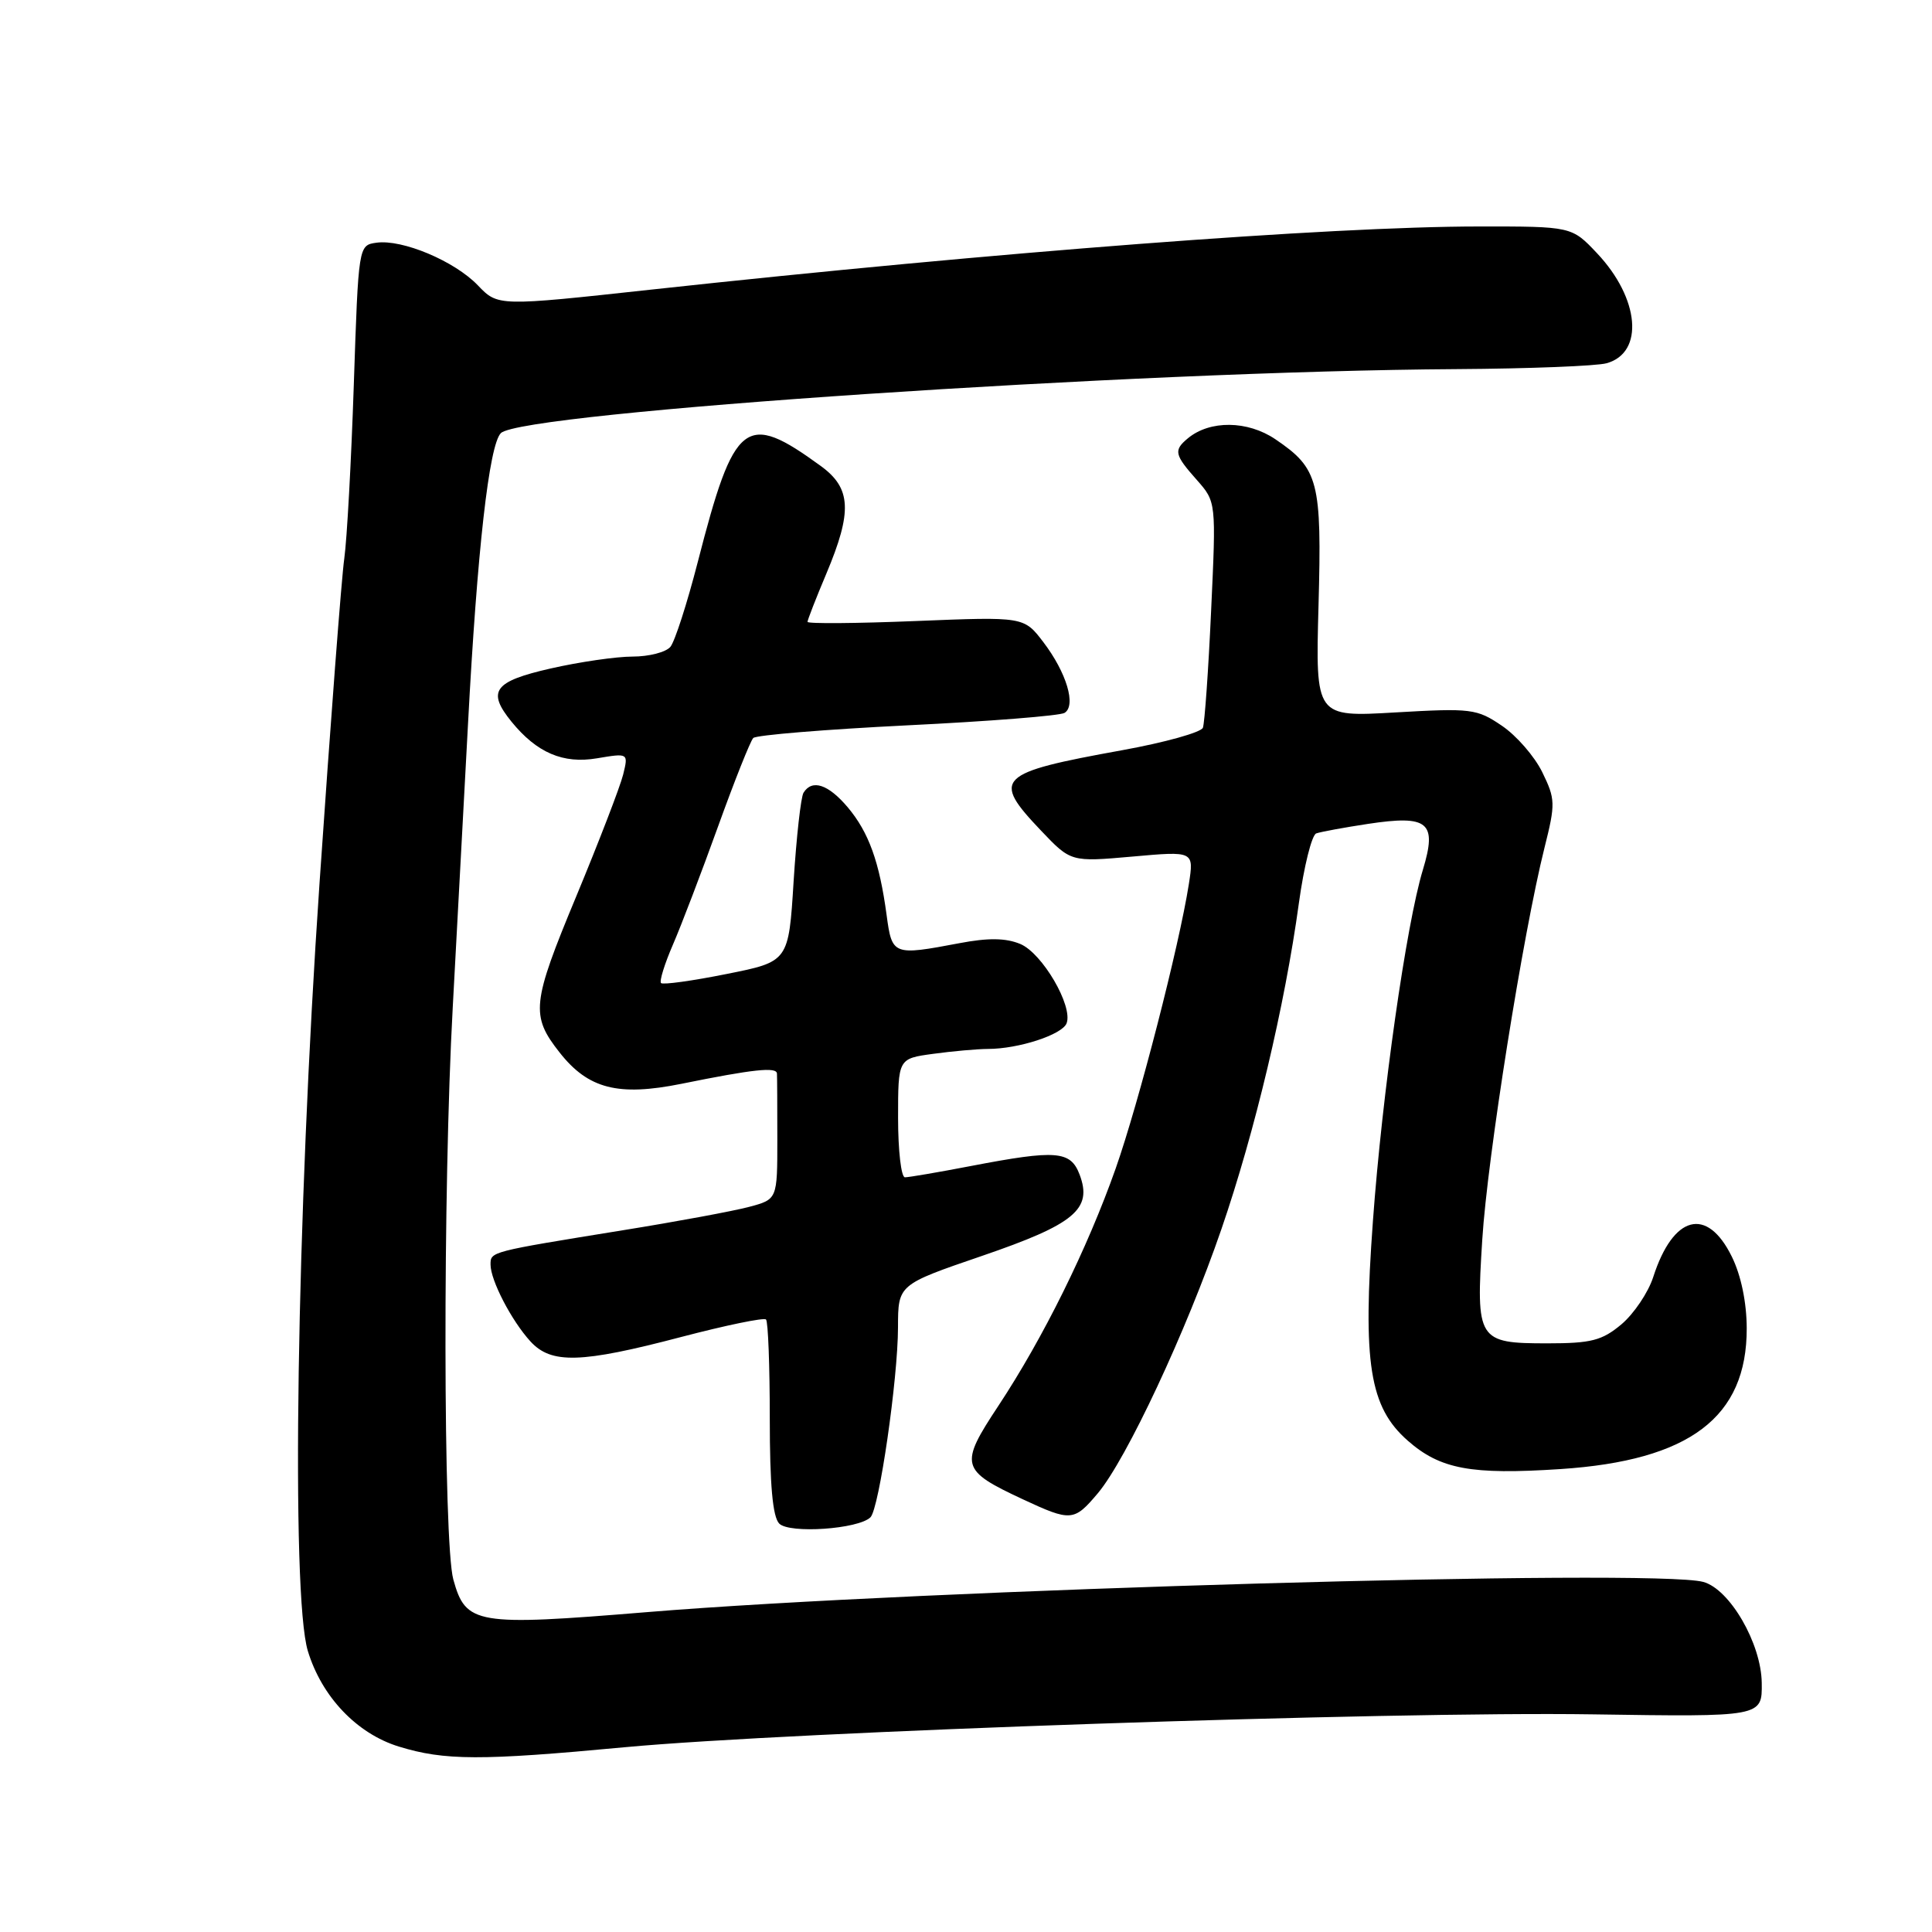<?xml version="1.0" encoding="UTF-8" standalone="no"?>
<!DOCTYPE svg PUBLIC "-//W3C//DTD SVG 1.1//EN" "http://www.w3.org/Graphics/SVG/1.1/DTD/svg11.dtd" >
<svg xmlns="http://www.w3.org/2000/svg" xmlns:xlink="http://www.w3.org/1999/xlink" version="1.1" viewBox="0 0 256 256">
 <g >
 <path fill="currentColor"
d=" M 82.74 231.52 C 104.93 229.45 184.15 226.75 211.00 227.16 C 233.50 227.50 233.50 227.50 233.44 223.00 C 233.38 217.77 229.20 210.55 225.68 209.61 C 219.07 207.84 122.17 210.61 85.67 213.62 C 63.05 215.48 61.72 215.26 60.07 209.30 C 58.72 204.44 58.67 157.40 59.99 133.50 C 60.53 123.60 61.44 106.72 62.01 96.00 C 63.23 72.92 64.81 58.93 66.37 57.39 C 69.18 54.62 150.63 49.16 193.00 48.91 C 202.62 48.85 211.58 48.50 212.89 48.13 C 217.89 46.73 217.26 39.54 211.62 33.56 C 208.26 30.00 208.26 30.00 195.88 30.01 C 176.25 30.02 132.12 33.39 86.24 38.38 C 65.98 40.59 65.98 40.59 63.32 37.81 C 60.23 34.59 53.31 31.68 49.88 32.16 C 47.50 32.50 47.50 32.50 46.88 51.00 C 46.54 61.17 45.97 71.53 45.62 74.00 C 45.26 76.47 43.79 95.82 42.34 117.00 C 39.30 161.36 38.54 211.34 40.79 218.76 C 42.63 224.83 47.29 229.72 52.85 231.43 C 58.90 233.29 63.68 233.31 82.74 231.52 Z  M 115.34 201.05 C 116.49 199.91 118.98 182.74 118.99 175.86 C 119.00 170.22 119.00 170.22 130.10 166.42 C 142.40 162.21 144.79 160.22 143.05 155.63 C 141.85 152.48 139.98 152.33 128.66 154.50 C 124.35 155.33 120.41 156.00 119.91 156.00 C 119.41 156.00 119.00 152.46 119.00 148.14 C 119.00 140.27 119.00 140.27 123.64 139.64 C 126.19 139.29 129.45 139.00 130.89 138.99 C 134.97 138.99 140.75 137.10 141.33 135.59 C 142.20 133.30 138.10 126.29 135.19 125.08 C 133.27 124.28 130.94 124.25 127.11 124.98 C 118.33 126.64 118.20 126.59 117.48 121.25 C 116.53 114.20 115.12 110.29 112.33 106.97 C 109.75 103.92 107.61 103.21 106.47 105.04 C 106.12 105.62 105.53 110.89 105.16 116.75 C 104.50 127.42 104.50 127.42 96.27 129.06 C 91.74 129.97 87.84 130.51 87.59 130.26 C 87.35 130.02 88.06 127.72 89.17 125.16 C 90.28 122.60 92.97 115.55 95.15 109.50 C 97.33 103.45 99.43 98.18 99.81 97.79 C 100.20 97.40 109.39 96.65 120.24 96.11 C 131.09 95.58 140.46 94.84 141.06 94.46 C 142.63 93.49 141.32 89.12 138.26 85.10 C 135.68 81.71 135.68 81.71 121.34 82.29 C 113.45 82.61 107.00 82.66 107.00 82.40 C 107.00 82.15 108.12 79.27 109.50 76.00 C 112.96 67.77 112.80 64.68 108.75 61.74 C 98.76 54.47 97.31 55.59 92.46 74.46 C 91.05 79.94 89.42 85.00 88.83 85.71 C 88.24 86.42 85.99 87.00 83.82 87.00 C 81.66 87.00 76.77 87.71 72.95 88.58 C 65.44 90.29 64.49 91.58 67.77 95.62 C 71.13 99.75 74.61 101.24 79.10 100.48 C 83.27 99.78 83.27 99.78 82.57 102.64 C 82.18 104.21 79.38 111.49 76.34 118.81 C 70.46 132.95 70.29 134.56 74.15 139.46 C 77.94 144.28 81.91 145.30 90.29 143.61 C 99.85 141.67 102.90 141.35 102.95 142.25 C 102.98 142.66 103.00 146.58 103.00 150.96 C 103.00 158.92 103.00 158.92 99.25 159.92 C 97.19 160.47 89.65 161.87 82.50 163.02 C 64.85 165.88 65.00 165.84 65.00 167.57 C 65.00 169.65 67.78 175.01 70.29 177.75 C 73.05 180.76 76.97 180.65 90.25 177.16 C 96.17 175.61 101.23 174.56 101.50 174.84 C 101.78 175.11 102.00 181.02 102.00 187.97 C 102.00 196.72 102.38 200.99 103.25 201.88 C 104.59 203.25 113.74 202.62 115.34 201.05 Z  M 145.48 197.85 C 149.27 193.33 157.18 176.44 161.85 162.85 C 166.27 150.00 170.25 133.25 172.11 119.66 C 172.78 114.79 173.82 110.64 174.41 110.43 C 175.01 110.22 178.09 109.65 181.26 109.17 C 189.28 107.96 190.45 108.94 188.54 115.25 C 186.34 122.48 183.14 144.98 181.92 161.78 C 180.54 180.64 181.46 186.44 186.54 190.90 C 190.85 194.68 194.91 195.44 206.77 194.66 C 223.90 193.53 231.48 187.80 231.45 176.00 C 231.44 172.57 230.70 168.99 229.47 166.50 C 226.19 159.83 221.70 161.00 219.06 169.22 C 218.40 171.26 216.51 174.07 214.86 175.47 C 212.28 177.63 210.86 178.00 205.05 178.00 C 195.79 178.00 195.56 177.63 196.41 164.23 C 197.09 153.37 201.81 123.68 204.66 112.30 C 206.12 106.49 206.10 105.88 204.36 102.32 C 203.34 100.23 200.93 97.46 199.00 96.16 C 195.69 93.91 194.93 93.82 184.90 94.40 C 174.31 95.02 174.31 95.02 174.71 80.26 C 175.16 63.75 174.73 62.09 168.99 58.20 C 165.31 55.71 160.32 55.66 157.41 58.07 C 155.48 59.67 155.61 60.24 158.58 63.59 C 161.15 66.50 161.15 66.50 160.48 80.91 C 160.12 88.83 159.62 95.82 159.39 96.43 C 159.15 97.04 154.36 98.38 148.73 99.40 C 132.05 102.42 131.34 103.12 137.95 110.07 C 141.90 114.22 141.90 114.22 150.06 113.50 C 158.21 112.77 158.21 112.77 157.53 117.14 C 156.24 125.37 150.88 146.18 147.83 154.84 C 144.08 165.46 138.23 177.29 132.29 186.28 C 127.09 194.14 127.27 194.81 135.50 198.65 C 141.92 201.64 142.31 201.61 145.48 197.85 Z "/>
</g>
</svg>